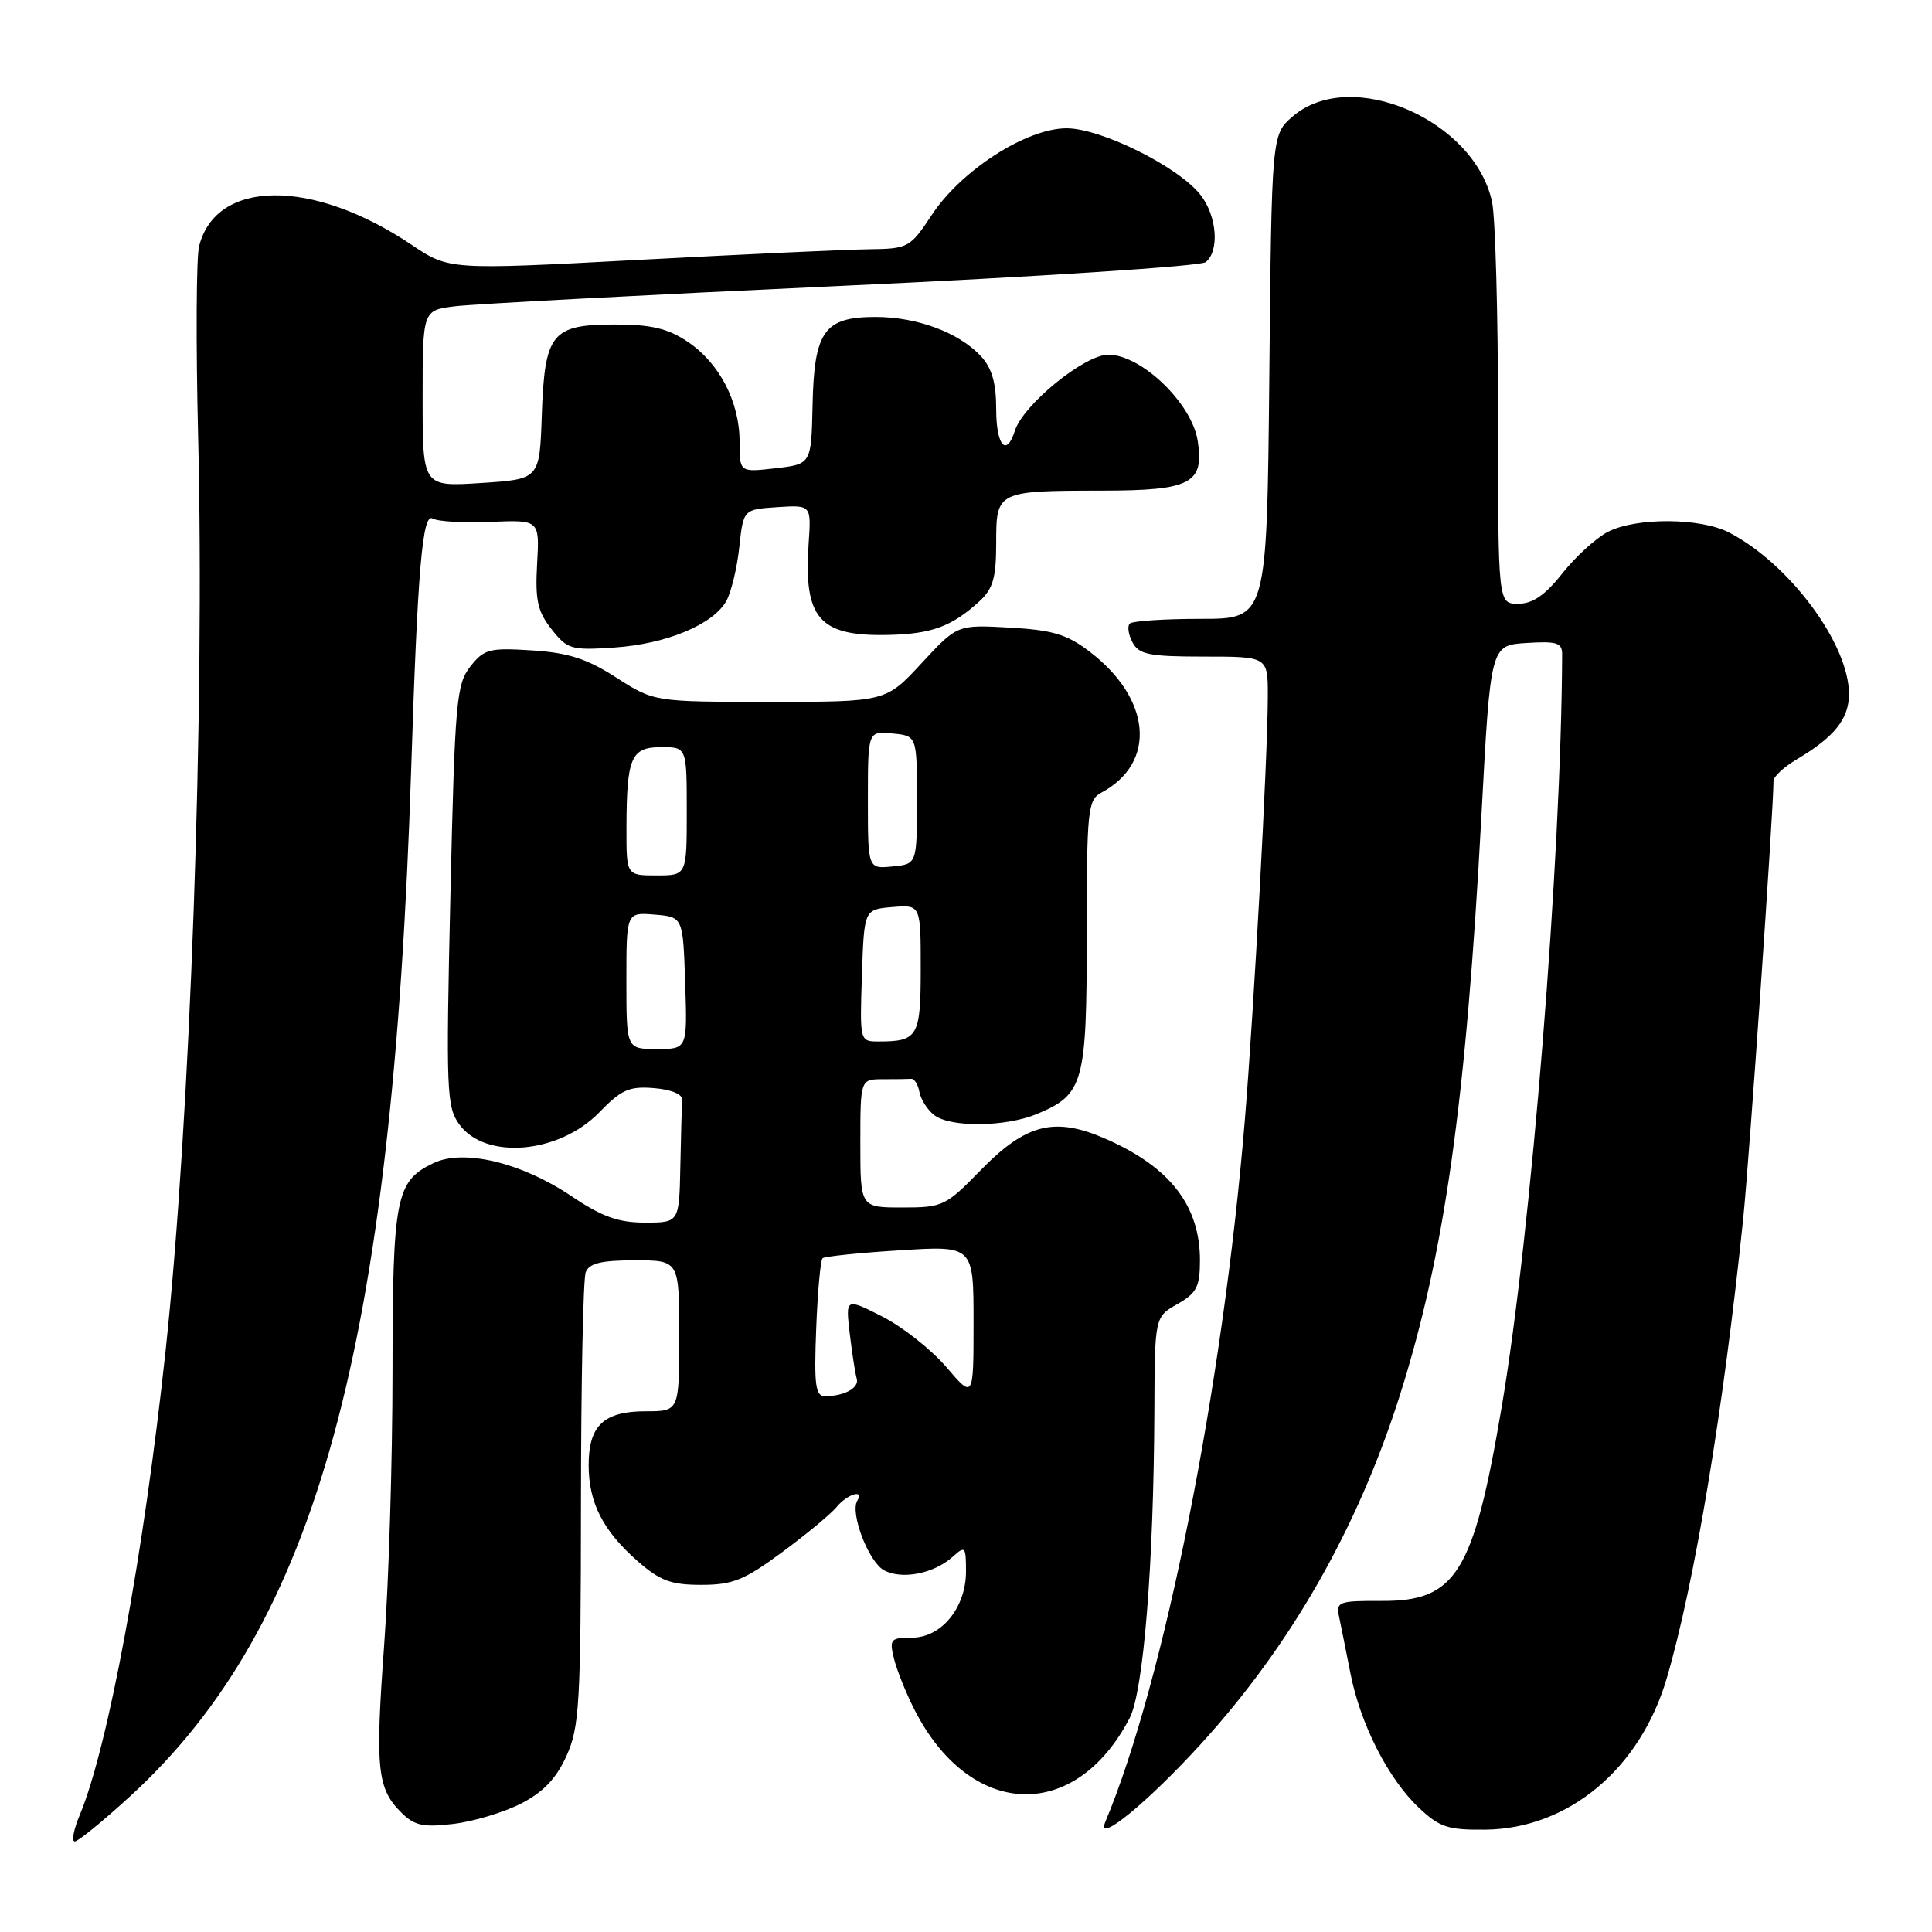 <?xml version="1.0" encoding="UTF-8" standalone="no"?>
<!DOCTYPE svg PUBLIC "-//W3C//DTD SVG 1.1//EN" "http://www.w3.org/Graphics/SVG/1.1/DTD/svg11.dtd" >
<svg xmlns="http://www.w3.org/2000/svg" xmlns:xlink="http://www.w3.org/1999/xlink" version="1.1" viewBox="0 0 256 256">
 <g >
 <path fill="currentColor"
d=" M 17.27 237.99 C 41.96 215.36 52.00 178.67 54.48 102.00 C 55.33 75.47 55.98 67.87 57.33 68.71 C 57.97 69.10 61.41 69.30 64.99 69.15 C 71.50 68.88 71.50 68.88 71.17 74.71 C 70.90 79.53 71.23 81.02 73.08 83.37 C 75.18 86.04 75.68 86.19 81.41 85.80 C 88.31 85.33 94.51 82.75 96.25 79.62 C 96.89 78.45 97.67 75.25 97.96 72.50 C 98.50 67.50 98.50 67.50 103.00 67.20 C 107.50 66.91 107.50 66.91 107.15 71.99 C 106.47 81.96 108.54 84.34 117.73 84.13 C 123.45 84.00 126.11 83.02 129.75 79.70 C 131.58 78.03 132.00 76.59 132.00 71.94 C 132.00 65.07 132.08 65.03 146.06 65.01 C 157.80 65.00 159.59 64.06 158.70 58.40 C 157.92 53.43 151.24 47.00 146.85 47.00 C 143.70 47.00 135.57 53.63 134.47 57.09 C 133.35 60.62 132.00 59.04 132.00 54.19 C 132.00 50.73 131.43 48.76 129.96 47.18 C 127.05 44.06 121.52 42.00 116.03 42.00 C 109.21 42.00 107.88 43.87 107.67 53.67 C 107.50 61.50 107.50 61.50 102.75 62.05 C 98.00 62.59 98.00 62.59 98.00 58.55 C 98.00 53.24 95.32 48.09 91.10 45.27 C 88.48 43.52 86.29 43.00 81.51 43.00 C 73.09 43.00 72.17 44.14 71.79 55.03 C 71.50 63.50 71.50 63.50 63.75 64.00 C 56.00 64.50 56.00 64.50 56.00 52.81 C 56.00 41.12 56.00 41.12 60.25 40.59 C 62.59 40.29 85.65 39.07 111.50 37.88 C 137.35 36.69 159.06 35.27 159.75 34.74 C 161.62 33.27 161.26 28.60 159.06 25.81 C 156.14 22.09 145.89 17.00 141.33 17.00 C 136.03 17.00 127.41 22.53 123.50 28.43 C 120.56 32.86 120.39 32.96 115.00 33.03 C 111.97 33.07 98.25 33.71 84.50 34.44 C 59.50 35.77 59.50 35.77 54.50 32.41 C 41.41 23.62 28.61 23.72 26.38 32.63 C 26.01 34.10 25.95 45.35 26.25 57.63 C 27.15 94.24 25.22 148.43 21.94 179.00 C 19.04 205.99 14.33 231.49 10.57 240.49 C 9.76 242.42 9.46 244.00 9.91 244.00 C 10.35 244.00 13.66 241.30 17.27 237.99 Z  M 159.15 231.06 C 171.08 217.96 179.91 202.48 185.49 184.88 C 191.42 166.18 194.26 145.95 196.30 108.00 C 197.50 85.50 197.50 85.50 202.25 85.20 C 206.28 84.94 207.00 85.17 206.99 86.70 C 206.89 113.68 202.90 163.39 198.97 186.50 C 195.24 208.47 192.94 212.18 183.09 212.13 C 177.33 212.11 177.01 212.23 177.45 214.30 C 177.70 215.51 178.38 218.87 178.95 221.77 C 180.27 228.48 183.93 235.66 187.97 239.50 C 190.75 242.13 191.83 242.49 196.82 242.44 C 207.83 242.32 217.34 234.38 220.86 222.35 C 224.53 209.86 228.37 186.76 230.98 161.50 C 231.80 153.49 234.98 107.63 235.00 103.47 C 235.00 102.90 236.41 101.60 238.14 100.58 C 243.07 97.66 245.00 95.24 245.00 91.97 C 245.00 85.32 237.11 74.70 229.11 70.56 C 225.31 68.59 216.78 68.55 213.06 70.47 C 211.49 71.28 208.78 73.75 207.02 75.97 C 204.73 78.87 203.08 80.00 201.17 80.00 C 198.50 80.00 198.50 80.00 198.50 55.25 C 198.50 41.64 198.14 28.83 197.71 26.78 C 195.39 15.87 178.99 8.81 171.31 15.41 C 168.50 17.82 168.50 17.82 168.19 49.91 C 167.87 82.00 167.87 82.00 159.10 82.00 C 154.28 82.00 150.05 82.28 149.70 82.63 C 149.35 82.98 149.52 84.10 150.07 85.13 C 150.93 86.73 152.29 87.00 159.54 87.00 C 168.00 87.00 168.00 87.00 167.99 92.25 C 167.99 100.11 166.16 133.71 164.94 148.50 C 162.03 183.74 154.26 222.80 146.45 241.44 C 145.18 244.47 152.06 238.85 159.15 231.06 Z  M 69.01 239.00 C 71.97 237.48 73.69 235.69 75.05 232.69 C 76.78 228.88 76.96 225.84 76.98 199.33 C 76.99 183.29 77.27 169.45 77.61 168.58 C 78.07 167.39 79.66 167.00 84.11 167.00 C 90.00 167.00 90.00 167.00 90.00 177.00 C 90.00 187.00 90.00 187.00 85.57 187.00 C 80.01 187.00 78.00 188.89 78.00 194.12 C 78.00 199.11 79.89 202.82 84.48 206.85 C 87.45 209.46 88.91 210.00 92.92 210.00 C 97.08 210.00 98.62 209.38 103.64 205.67 C 106.86 203.29 110.12 200.59 110.87 199.67 C 112.26 197.98 114.56 197.28 113.60 198.84 C 112.60 200.46 115.10 206.98 117.14 208.07 C 119.53 209.35 123.75 208.52 126.25 206.27 C 127.88 204.79 128.00 204.92 128.00 208.21 C 128.00 213.02 124.75 217.00 120.82 217.00 C 118.01 217.00 117.83 217.21 118.45 219.75 C 118.82 221.26 120.03 224.30 121.15 226.50 C 128.52 241.02 142.46 241.58 149.69 227.64 C 151.52 224.11 152.87 207.31 152.96 187.00 C 153.01 174.50 153.01 174.50 156.01 172.80 C 158.57 171.34 159.00 170.50 159.00 167.00 C 159.00 159.78 155.07 154.69 146.64 150.96 C 139.77 147.92 135.99 148.85 129.93 155.07 C 125.31 159.81 124.92 160.00 119.56 160.00 C 114.00 160.00 114.00 160.00 114.00 151.50 C 114.00 143.00 114.00 143.00 117.00 143.00 C 118.65 143.00 120.34 142.98 120.75 142.95 C 121.16 142.92 121.65 143.71 121.83 144.70 C 122.02 145.69 122.89 147.06 123.78 147.75 C 125.92 149.42 133.25 149.34 137.40 147.61 C 143.60 145.02 144.00 143.56 144.00 123.81 C 144.00 107.33 144.14 106.00 145.92 105.04 C 153.30 101.09 152.59 92.60 144.36 86.33 C 141.38 84.05 139.47 83.48 133.78 83.16 C 126.84 82.77 126.84 82.77 122.11 87.88 C 117.38 93.00 117.38 93.00 102.03 93.00 C 86.68 93.00 86.68 93.00 81.67 89.79 C 77.75 87.27 75.31 86.49 70.49 86.18 C 64.84 85.82 64.14 86.00 62.32 88.32 C 60.47 90.67 60.27 92.94 59.68 118.68 C 59.09 144.62 59.17 146.67 60.87 149.00 C 64.33 153.73 74.07 152.89 79.41 147.39 C 82.33 144.38 83.38 143.91 86.66 144.18 C 88.97 144.37 90.46 145.00 90.40 145.75 C 90.34 146.44 90.23 150.38 90.15 154.50 C 90.00 162.00 90.00 162.00 85.46 162.00 C 81.94 162.00 79.77 161.22 75.77 158.53 C 69.11 154.04 61.44 152.20 57.43 154.12 C 52.44 156.51 52.03 158.62 52.01 181.73 C 52.01 193.41 51.51 209.74 50.90 218.02 C 49.71 234.37 49.97 236.97 53.15 240.15 C 54.90 241.90 56.04 242.16 60.06 241.68 C 62.70 241.37 66.73 240.16 69.01 239.00 Z  M 108.15 176.08 C 108.34 171.18 108.72 166.96 109.00 166.72 C 109.28 166.48 113.89 166.00 119.25 165.67 C 129.00 165.05 129.00 165.05 129.00 175.21 C 129.00 185.36 129.00 185.36 125.39 181.14 C 123.40 178.82 119.58 175.81 116.91 174.45 C 112.04 171.98 112.04 171.98 112.60 176.74 C 112.91 179.36 113.33 182.03 113.52 182.67 C 113.89 183.89 111.89 185.00 109.32 185.00 C 108.05 185.00 107.86 183.54 108.15 176.08 Z  M 83.00 129.94 C 83.00 120.88 83.00 120.88 86.75 121.19 C 90.50 121.50 90.50 121.50 90.79 130.25 C 91.08 139.00 91.08 139.00 87.04 139.00 C 83.00 139.00 83.00 139.00 83.00 129.94 Z  M 114.21 129.25 C 114.50 120.50 114.50 120.50 118.25 120.19 C 122.00 119.88 122.00 119.88 122.00 128.33 C 122.00 137.39 121.64 138.00 116.38 138.00 C 113.93 138.00 113.92 137.95 114.21 129.25 Z  M 83.01 109.75 C 83.03 100.34 83.61 99.00 87.62 99.00 C 91.00 99.00 91.00 99.00 91.00 107.50 C 91.00 116.00 91.00 116.00 87.00 116.00 C 83.00 116.00 83.00 116.00 83.01 109.75 Z  M 115.00 106.00 C 115.00 96.87 115.00 96.87 118.25 97.19 C 121.50 97.50 121.50 97.50 121.50 106.00 C 121.50 114.50 121.50 114.50 118.25 114.81 C 115.00 115.13 115.00 115.13 115.00 106.00 Z "/>
</g>
</svg>